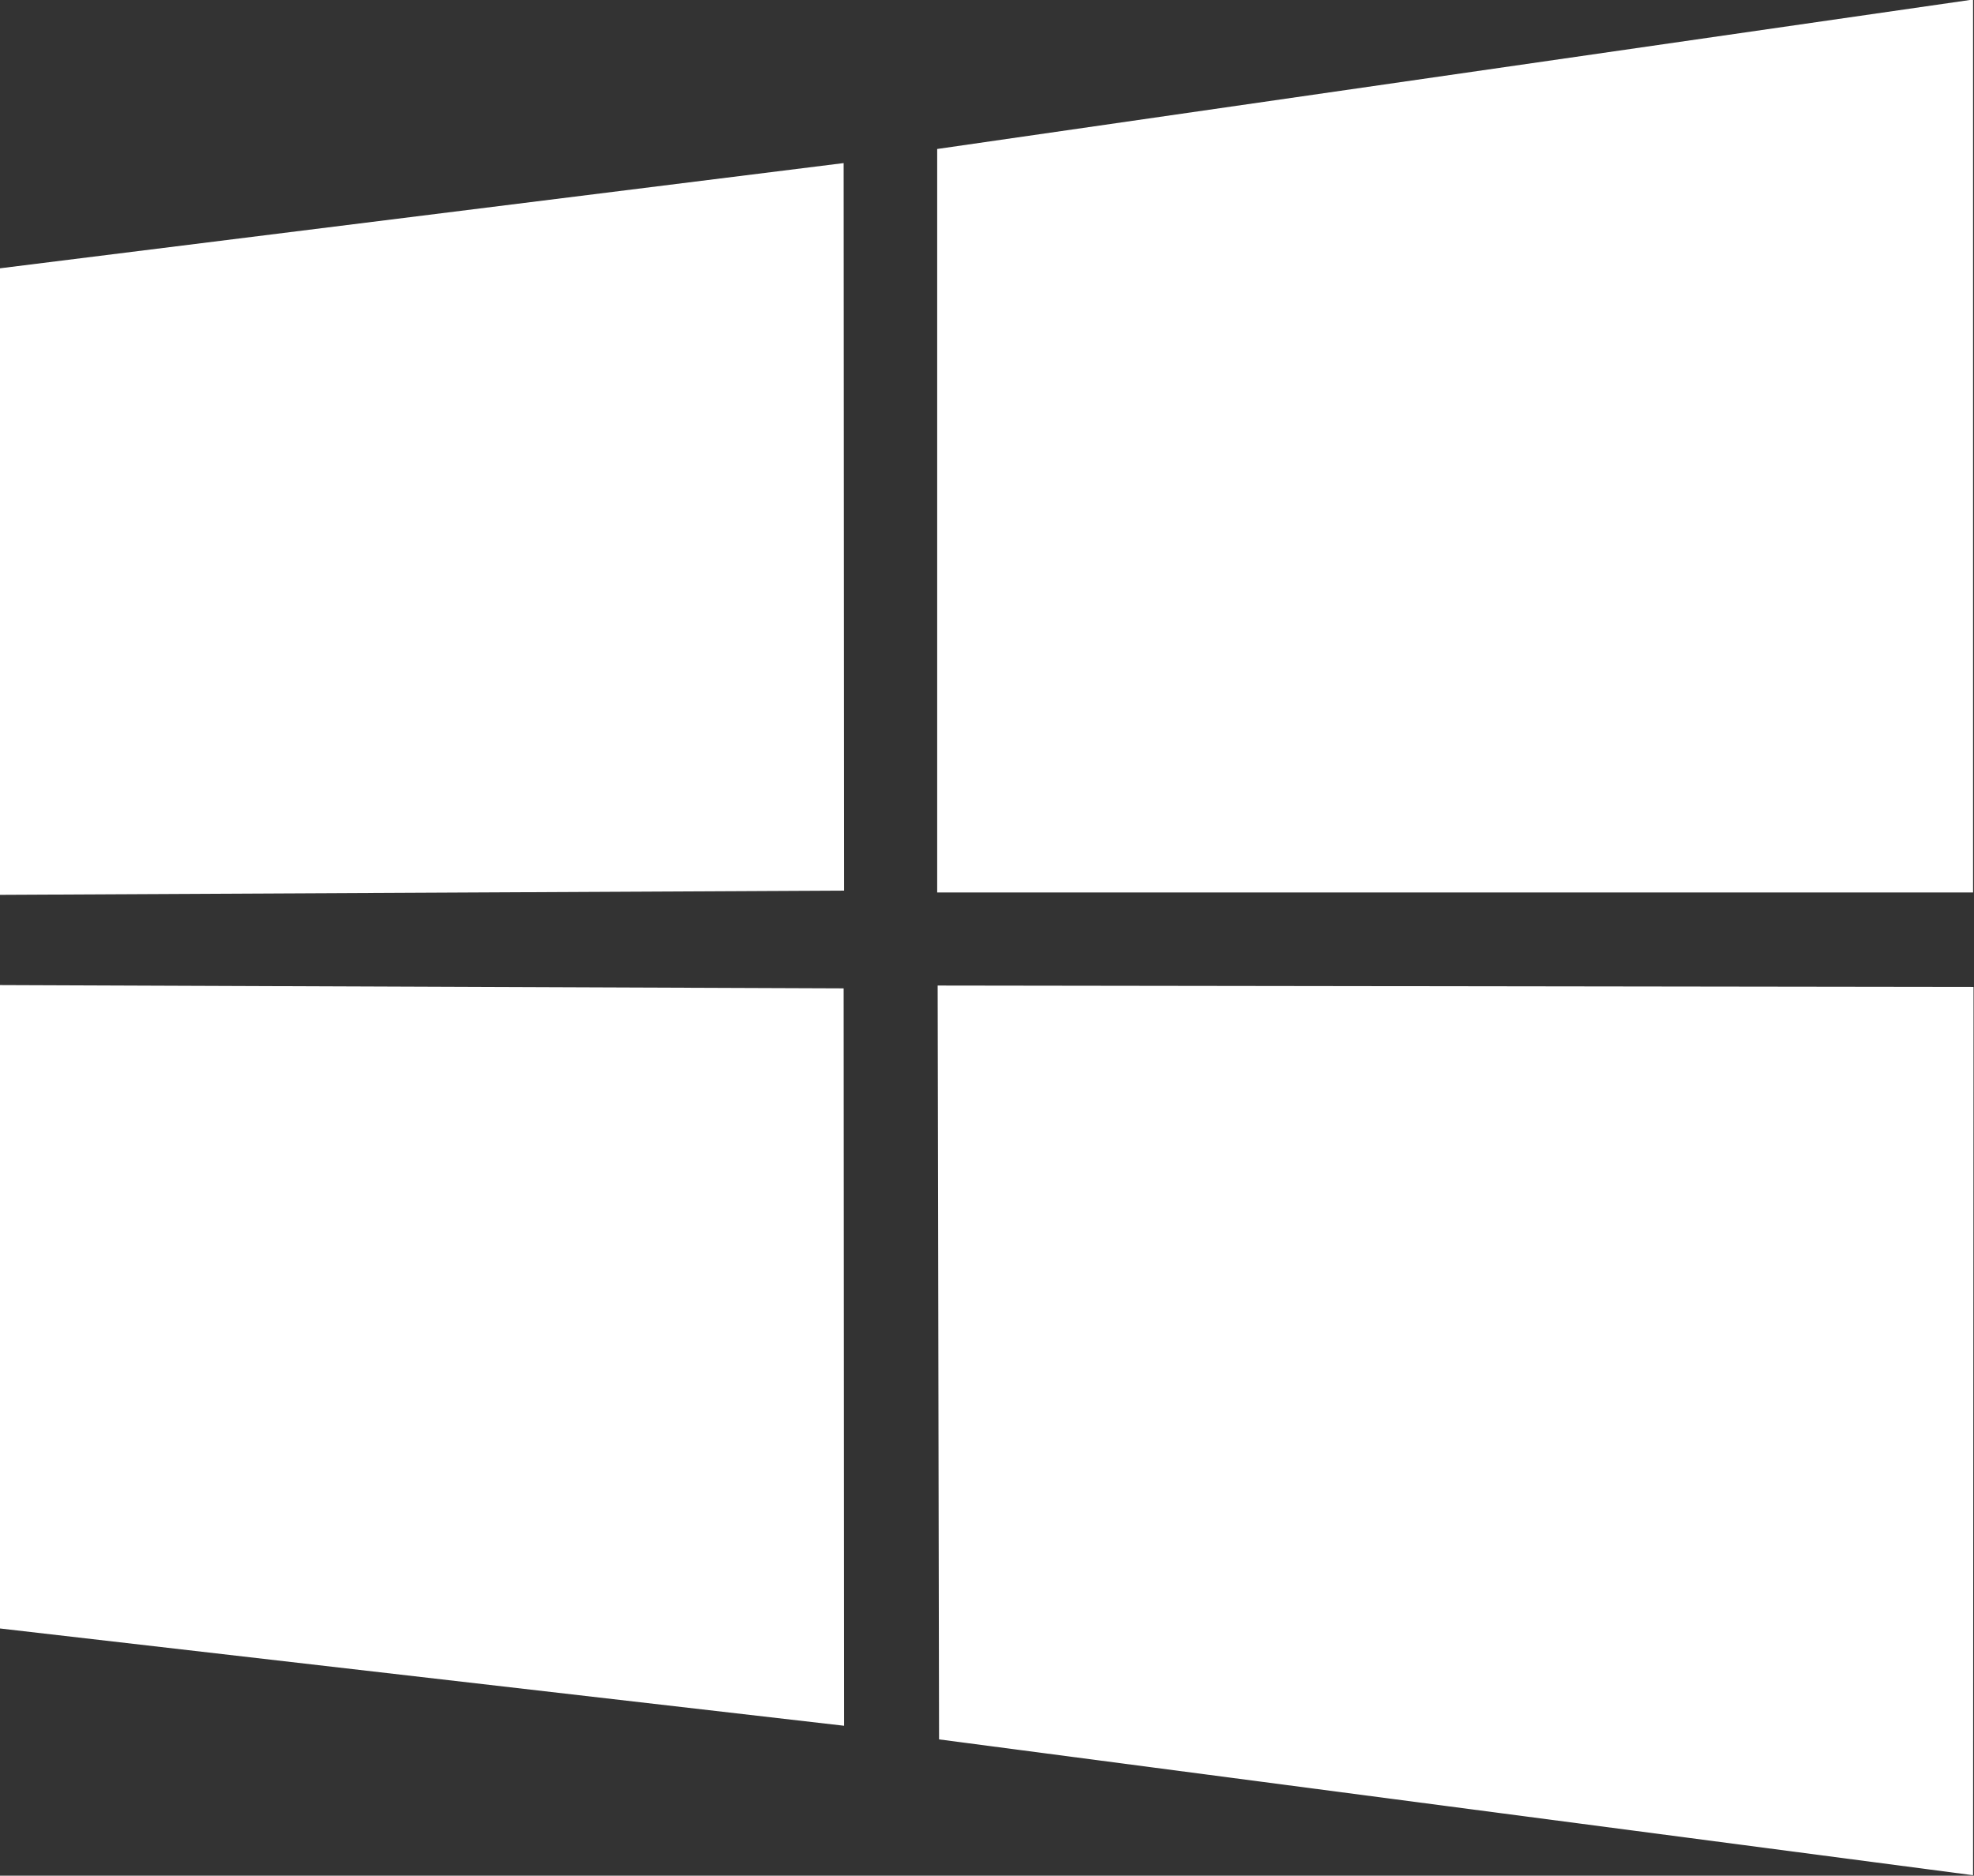 <svg xmlns="http://www.w3.org/2000/svg" width="42" height="39.91" viewBox="0 0 42 39.91"><rect x="0" y="0" width="42" height="39.91" fill="#333333" stroke="none"/><defs><style>.cls-1{fill:#fff;fill-rule:evenodd}</style></defs><path id="windows" class="cls-1" d="M7660.99 1830.71l17.96-2.24.01 15.48-17.96.09zm17.96 15.32l.01 15.69-17.96-2.07v-13.69zm1.99-17.86l22.04-3.18v19h-22.04v-15.82zm22.05 17.83l-.01 18.9-22-2.89-.03-16.04z" transform="translate(-7661 -1825)"/></svg>